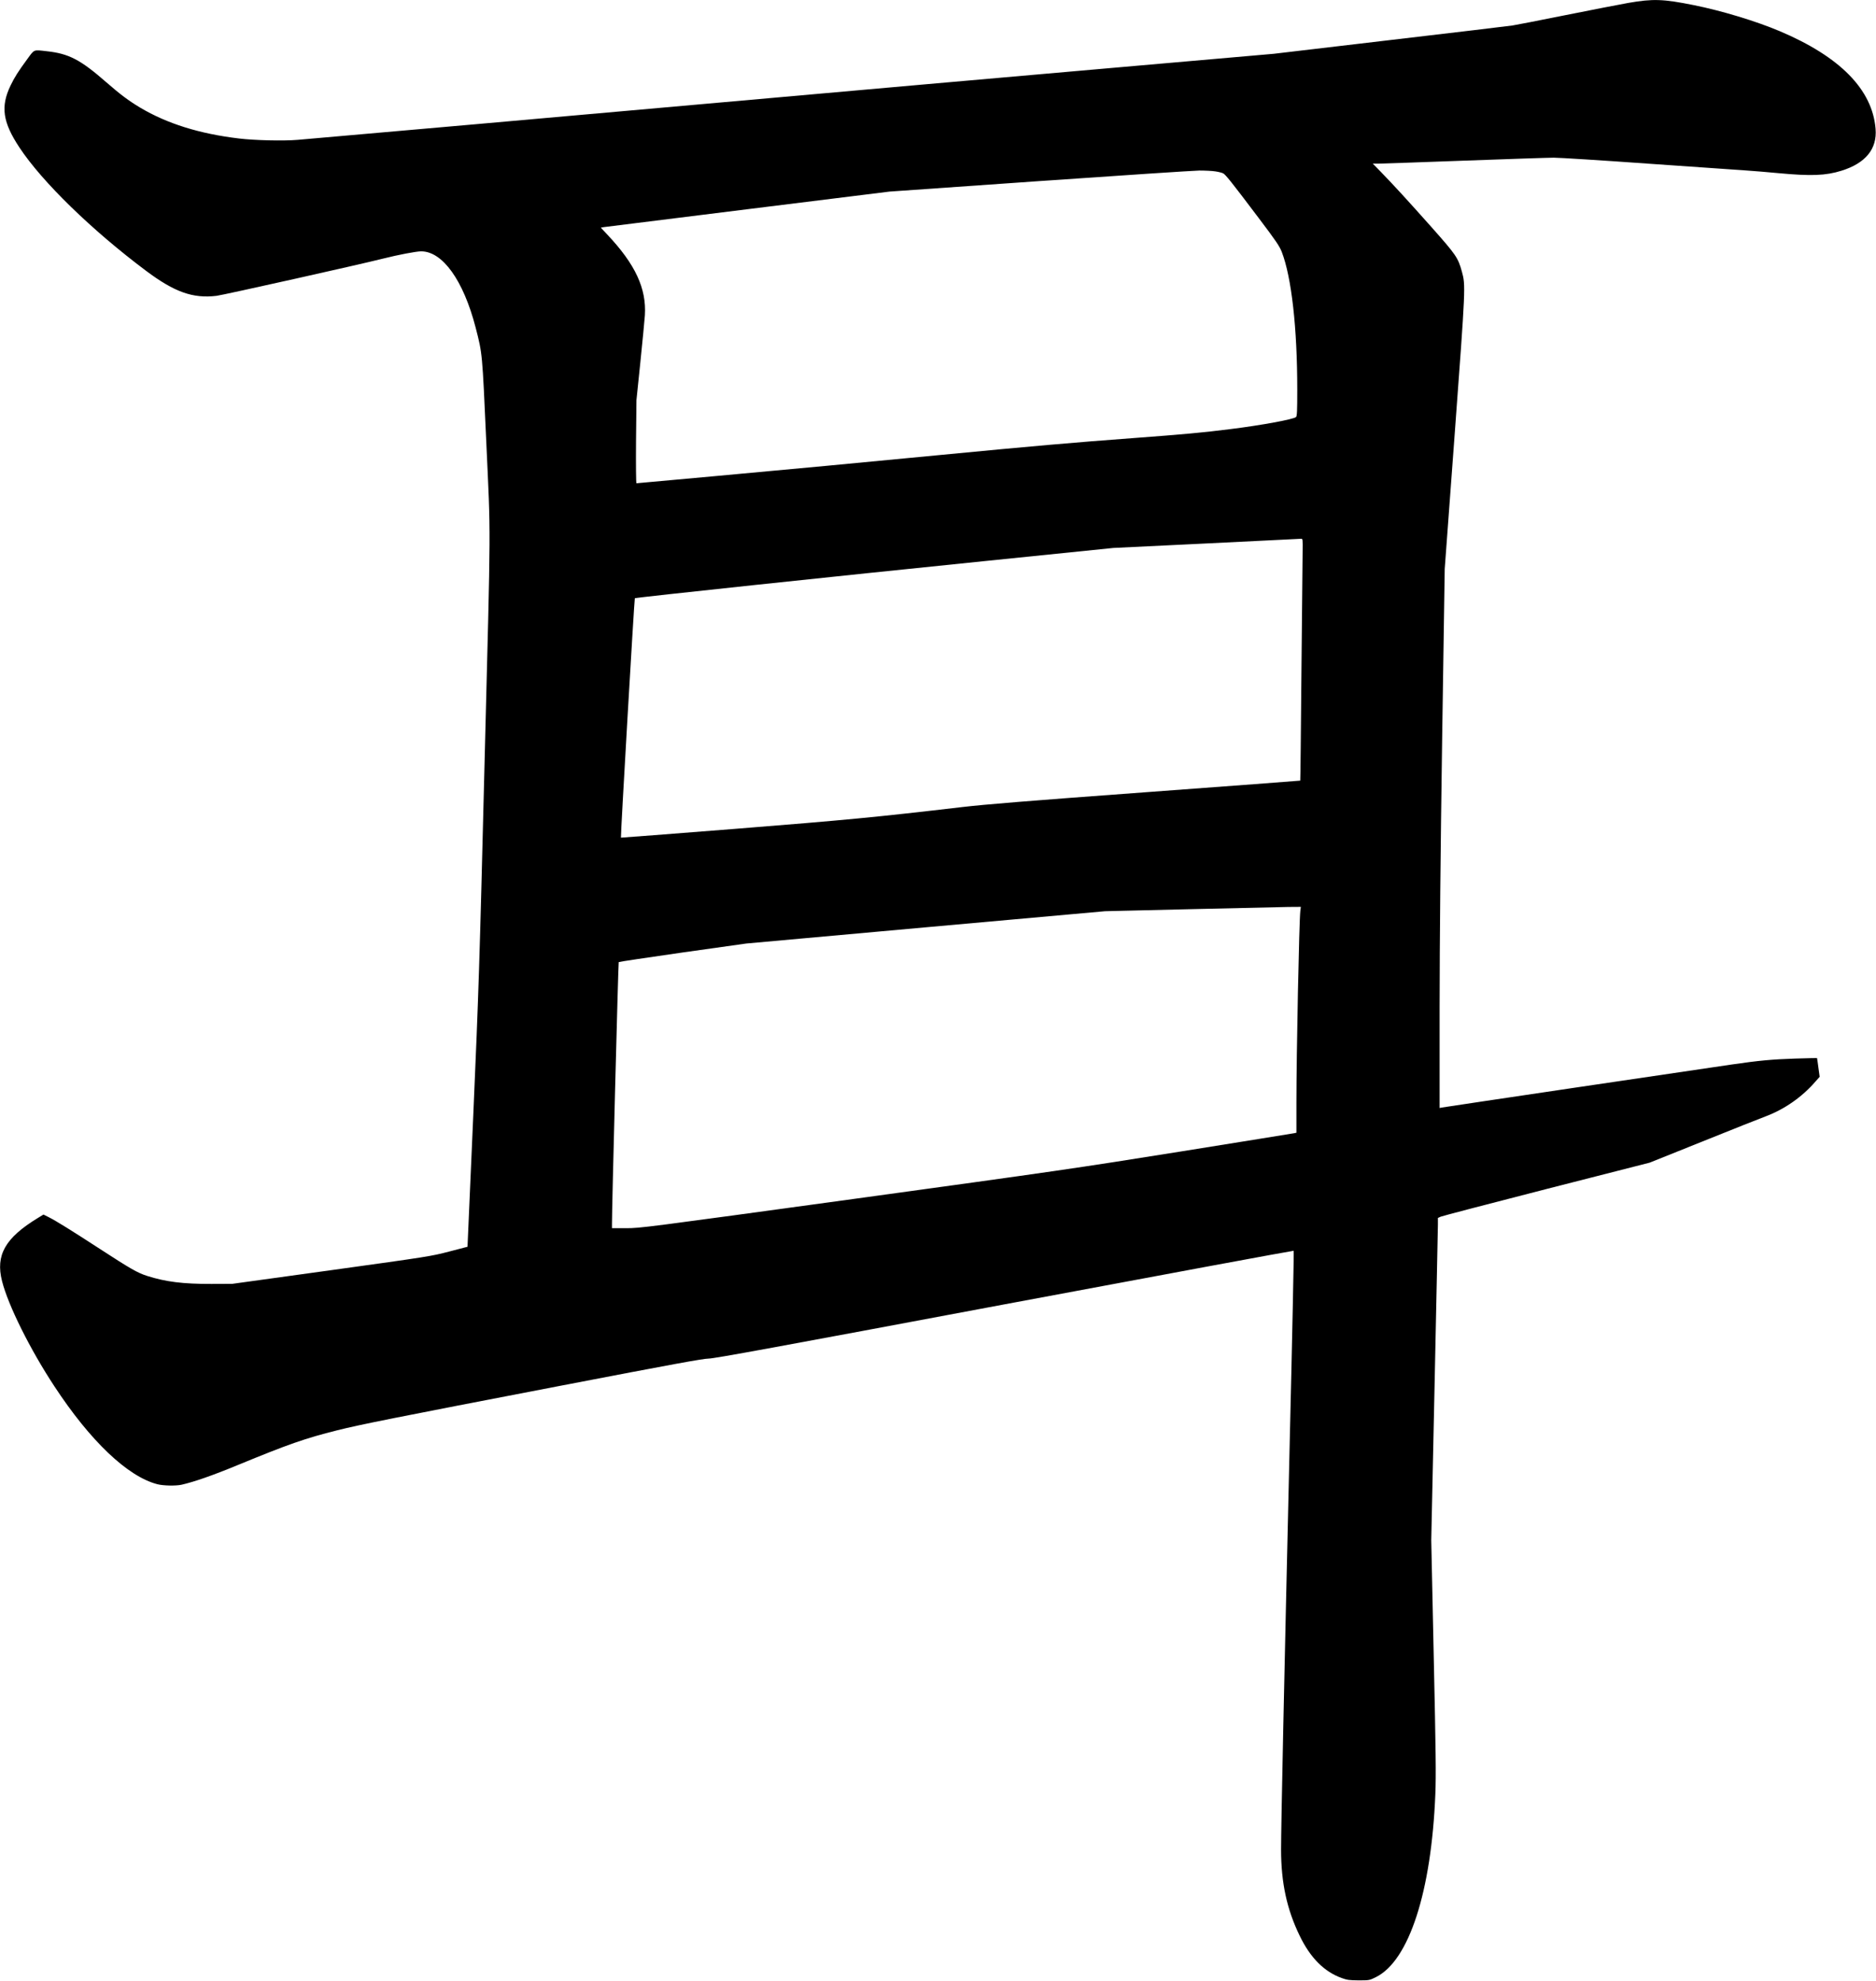 <?xml version="1.0" encoding="UTF-8" standalone="no"?>
<svg width="2201px" height="2324px" viewBox="0 0 2201 2324" version="1.1" xmlns="http://www.w3.org/2000/svg" xmlns:xlink="http://www.w3.org/1999/xlink" xmlns:sketch="http://www.bohemiancoding.com/sketch/ns">
    <!-- Generator: Sketch 3.0.4 (8054) - http://www.bohemiancoding.com/sketch -->
    <title>Slice 2</title>
    <desc>Created with Sketch.</desc>
    <defs></defs>
    <g id="Page-1" stroke="none" stroke-width="1" fill="none" fill-rule="evenodd" sketch:type="MSPage">
        <g id="Group" sketch:type="MSLayerGroup" transform="translate(1100.4, 1161.8) scale(1, -1) translate(-1100.4, -1161.8) translate(0.1, 0.1)" fill="#000000">
            <path d="M1910.4,2320.1 C1900,2318.2 1866.7,2311.8 1836.4,2305.7 C1806.2,2299.6 1778.3,2294.2 1774.4,2293.6 C1770.6,2293 1706,2285.3 1630.9,2276.5 L1494.4,2260.4 L1283.9,2242 C1168.1,2231.9 997.4,2216.8 904.4,2208.5 C702.6,2190.5 367.9,2160.9 348.9,2159.4 C332.6,2158 298.6,2158.8 280.4,2161 C234,2166.5 196,2178.4 164.2,2197.3 C150.9,2205.3 141.2,2212.5 124.7,2226.9 C94.2,2253.6 80.6,2260.6 54.7,2263.4 C38.9,2265.2 40.4,2265.7 32.3,2254.7 C21.1,2239.4 17.1,2233.1 12.3,2223.2 C0.4,2198.4 3,2180.2 22.8,2150.3 C49.4,2110.1 107.4,2053.6 171.2,2005.8 C204.7,1980.7 226.2,1973.1 253.9,1976.4 C262,1977.4 421.2,2013 449.4,2020.1 C466.8,2024.5 488.2,2028.6 494,2028.6 C519.2,2028.6 543.6,1994.5 557.9,1939.3 C565.9,1908.2 565.7,1910.2 570.4,1805.5 C575.7,1688.5 575.9,1722.7 568.5,1432 C562.3,1184.5 561.6,1163 555.2,1015.8 L548.4,860.7 L526.9,855.1 C505.7,849.6 503.6,849.2 388.9,833.3 L272.4,817.2 L247.9,817.1 C214.7,817 194.1,819.6 172.5,826.5 C161.2,830.1 152.9,834.9 116.9,858.3 C83.8,879.8 65.7,891.1 57.1,895.4 L50.9,898.5 L44.2,894.4 C6,871.1 -5.5,850.9 2.3,820.4 C9.5,791.9 35.2,740.3 63.7,697 C105.9,632.7 149.7,591.1 184.5,582.1 C191.4,580.3 206.1,580 212.9,581.5 C227.5,584.8 249.4,592.4 278.9,604.6 C337.6,628.8 358,636 395.7,645.4 C422.5,652.1 460.9,659.8 656.9,697.5 C788.9,722.9 825,729.5 831.3,729.5 C837.6,729.5 909.8,742.7 1178.2,793.1 C1364.6,828 1517.4,856.3 1517.7,856 C1518.1,855.7 1516,753.6 1513,629.2 C1506.5,351.2 1502.9,181.9 1502.9,153.5 C1502.9,114.6 1509.7,83.1 1524.9,52 C1537.3,26.4 1553.5,10.1 1574.1,2.7 C1580.5,0.4 1582.9,0.1 1593.9,0 C1606.5,0 1606.5,0 1614.2,3.8 C1653,23 1679.3,104 1683.9,218.5 C1684.8,240.8 1684.5,266.5 1682,380.7 L1679.1,516.4 L1683,697.7 C1685.1,797.4 1686.9,882.5 1686.9,886.8 L1686.9,894.5 L1690.2,896 C1691.9,896.8 1747.9,911.4 1814.4,928.5 L1935.4,959.4 L1997.5,984.3 C2031.6,998.1 2065,1011.3 2071.7,1013.8 C2093.7,1022.1 2114.3,1036.5 2129.9,1054.6 L2134.8,1060.1 L2133.3,1071 C2132.6,1076.9 2131.8,1081.9 2131.7,1082.1 C2131.5,1082.2 2119.9,1081.9 2105.9,1081.5 C2078.8,1080.6 2063.7,1079.2 2031.4,1074.5 C1987.8,1068.2 1693.3,1024.5 1691.2,1024 L1688.9,1023.5 L1688.9,1141.2 C1689,1223.9 1689.9,1318.2 1691.9,1457.5 L1694.9,1656 L1706.7,1815.5 C1719.5,1988.4 1719.5,1988.6 1715,2005 C1710.5,2021.2 1708.3,2024.4 1679.4,2057 C1651.1,2088.8 1635.5,2105.8 1620,2121.8 L1610.5,2131.5 L1617,2131.5 C1620.5,2131.5 1665.7,2133.1 1717.4,2135 C1769.1,2136.9 1816.6,2138.5 1822.9,2138.5 C1829.3,2138.5 1879,2135.4 1933.4,2131.5 C1987.9,2127.7 2039.6,2124.1 2048.4,2123.5 C2057.2,2122.9 2074.5,2121.5 2086.9,2120.3 C2124.7,2116.8 2141.8,2117.4 2160.4,2123.2 C2188.7,2132 2202.4,2148.8 2200.4,2172.4 C2196.6,2218.5 2158.7,2257 2087.8,2287 C2060.1,2298.7 2019.9,2310.9 1987,2317.5 C1951.2,2324.7 1939.3,2325.1 1910.4,2320.1 L1910.4,2320.1 Z M1425.9,2122.4 C1429.5,2121.9 1433.5,2120.8 1434.8,2120.2 C1437.7,2118.8 1444.5,2110.3 1476.8,2067.5 C1497.2,2040.5 1501,2034.8 1503.7,2028 C1515.2,1998.2 1521.9,1938.8 1521.9,1866.3 C1521.9,1841.2 1521.6,1835.4 1520.5,1834.2 C1517.8,1831.6 1480.1,1824.6 1443.9,1820.1 C1411.7,1816 1387.4,1813.8 1329.5,1809.5 C1258.3,1804.2 1212.5,1800.2 1105.4,1789.9 C1056.5,1785.3 995,1779.4 968.9,1776.9 C921,1772.4 748.2,1756.5 746.6,1756.5 C746.1,1756.5 745.9,1778.4 746.1,1805.3 L746.6,1854 L751.2,1898.5 C753.7,1923 756.1,1947.7 756.5,1953.5 C758.5,1985 745.3,2013.4 712.4,2048.3 L704.8,2056.4 L708.1,2057 C709.9,2057.3 786.1,2066.8 877.4,2078.1 L1043.4,2098.7 L1218.9,2111 C1315.4,2117.7 1400,2123.3 1406.9,2123.4 C1413.8,2123.4 1422.3,2123 1425.9,2122.4 L1425.9,2122.4 Z M1528.2,1677.3 C1528.1,1669.4 1527.5,1605.6 1526.8,1535.5 C1526.2,1465.4 1525.6,1407.8 1525.4,1407.6 C1525.2,1407.5 1443.7,1401.3 1344.2,1394 C1205.6,1383.8 1155.3,1379.7 1128.9,1376.6 C1028.3,1364.8 992.9,1361.4 862,1351 C788.7,1345.2 728.5,1340.6 728.4,1340.7 C727.8,1341.4 744.1,1621.1 744.7,1621.6 C745.8,1622.5 981.2,1647.5 1153.2,1665 L1306.1,1680.6 L1415.7,1685.9 C1476,1688.9 1526.1,1691.3 1526.9,1691.4 C1528.2,1691.5 1528.4,1689.4 1528.2,1677.3 L1528.2,1677.3 Z M1525.5,1254.8 C1524.1,1243.3 1520.9,1086.9 1520.9,1029.8 L1520.9,994.5 L1518.7,994 C1517.4,993.7 1457.5,984.1 1385.4,972.5 C1261.6,952.7 1240.6,949.7 1002.8,917 C755.5,883.1 751,882.5 734.6,882.5 L717.9,882.5 L717.9,887.8 C717.7,902.2 725.3,1194.1 725.8,1194.7 C726.1,1195.1 759.9,1200.1 800.9,1206 L875.5,1216.5 L1085.9,1235.5 L1296.4,1254.4 L1396.9,1256.8 C1452.2,1258.1 1503.9,1259.3 1511.7,1259.4 L1526.1,1259.5 L1525.5,1254.8 L1525.5,1254.8 Z" id="Shape" sketch:type="MSShapeGroup"></path>
        </g>
    </g>
</svg>
